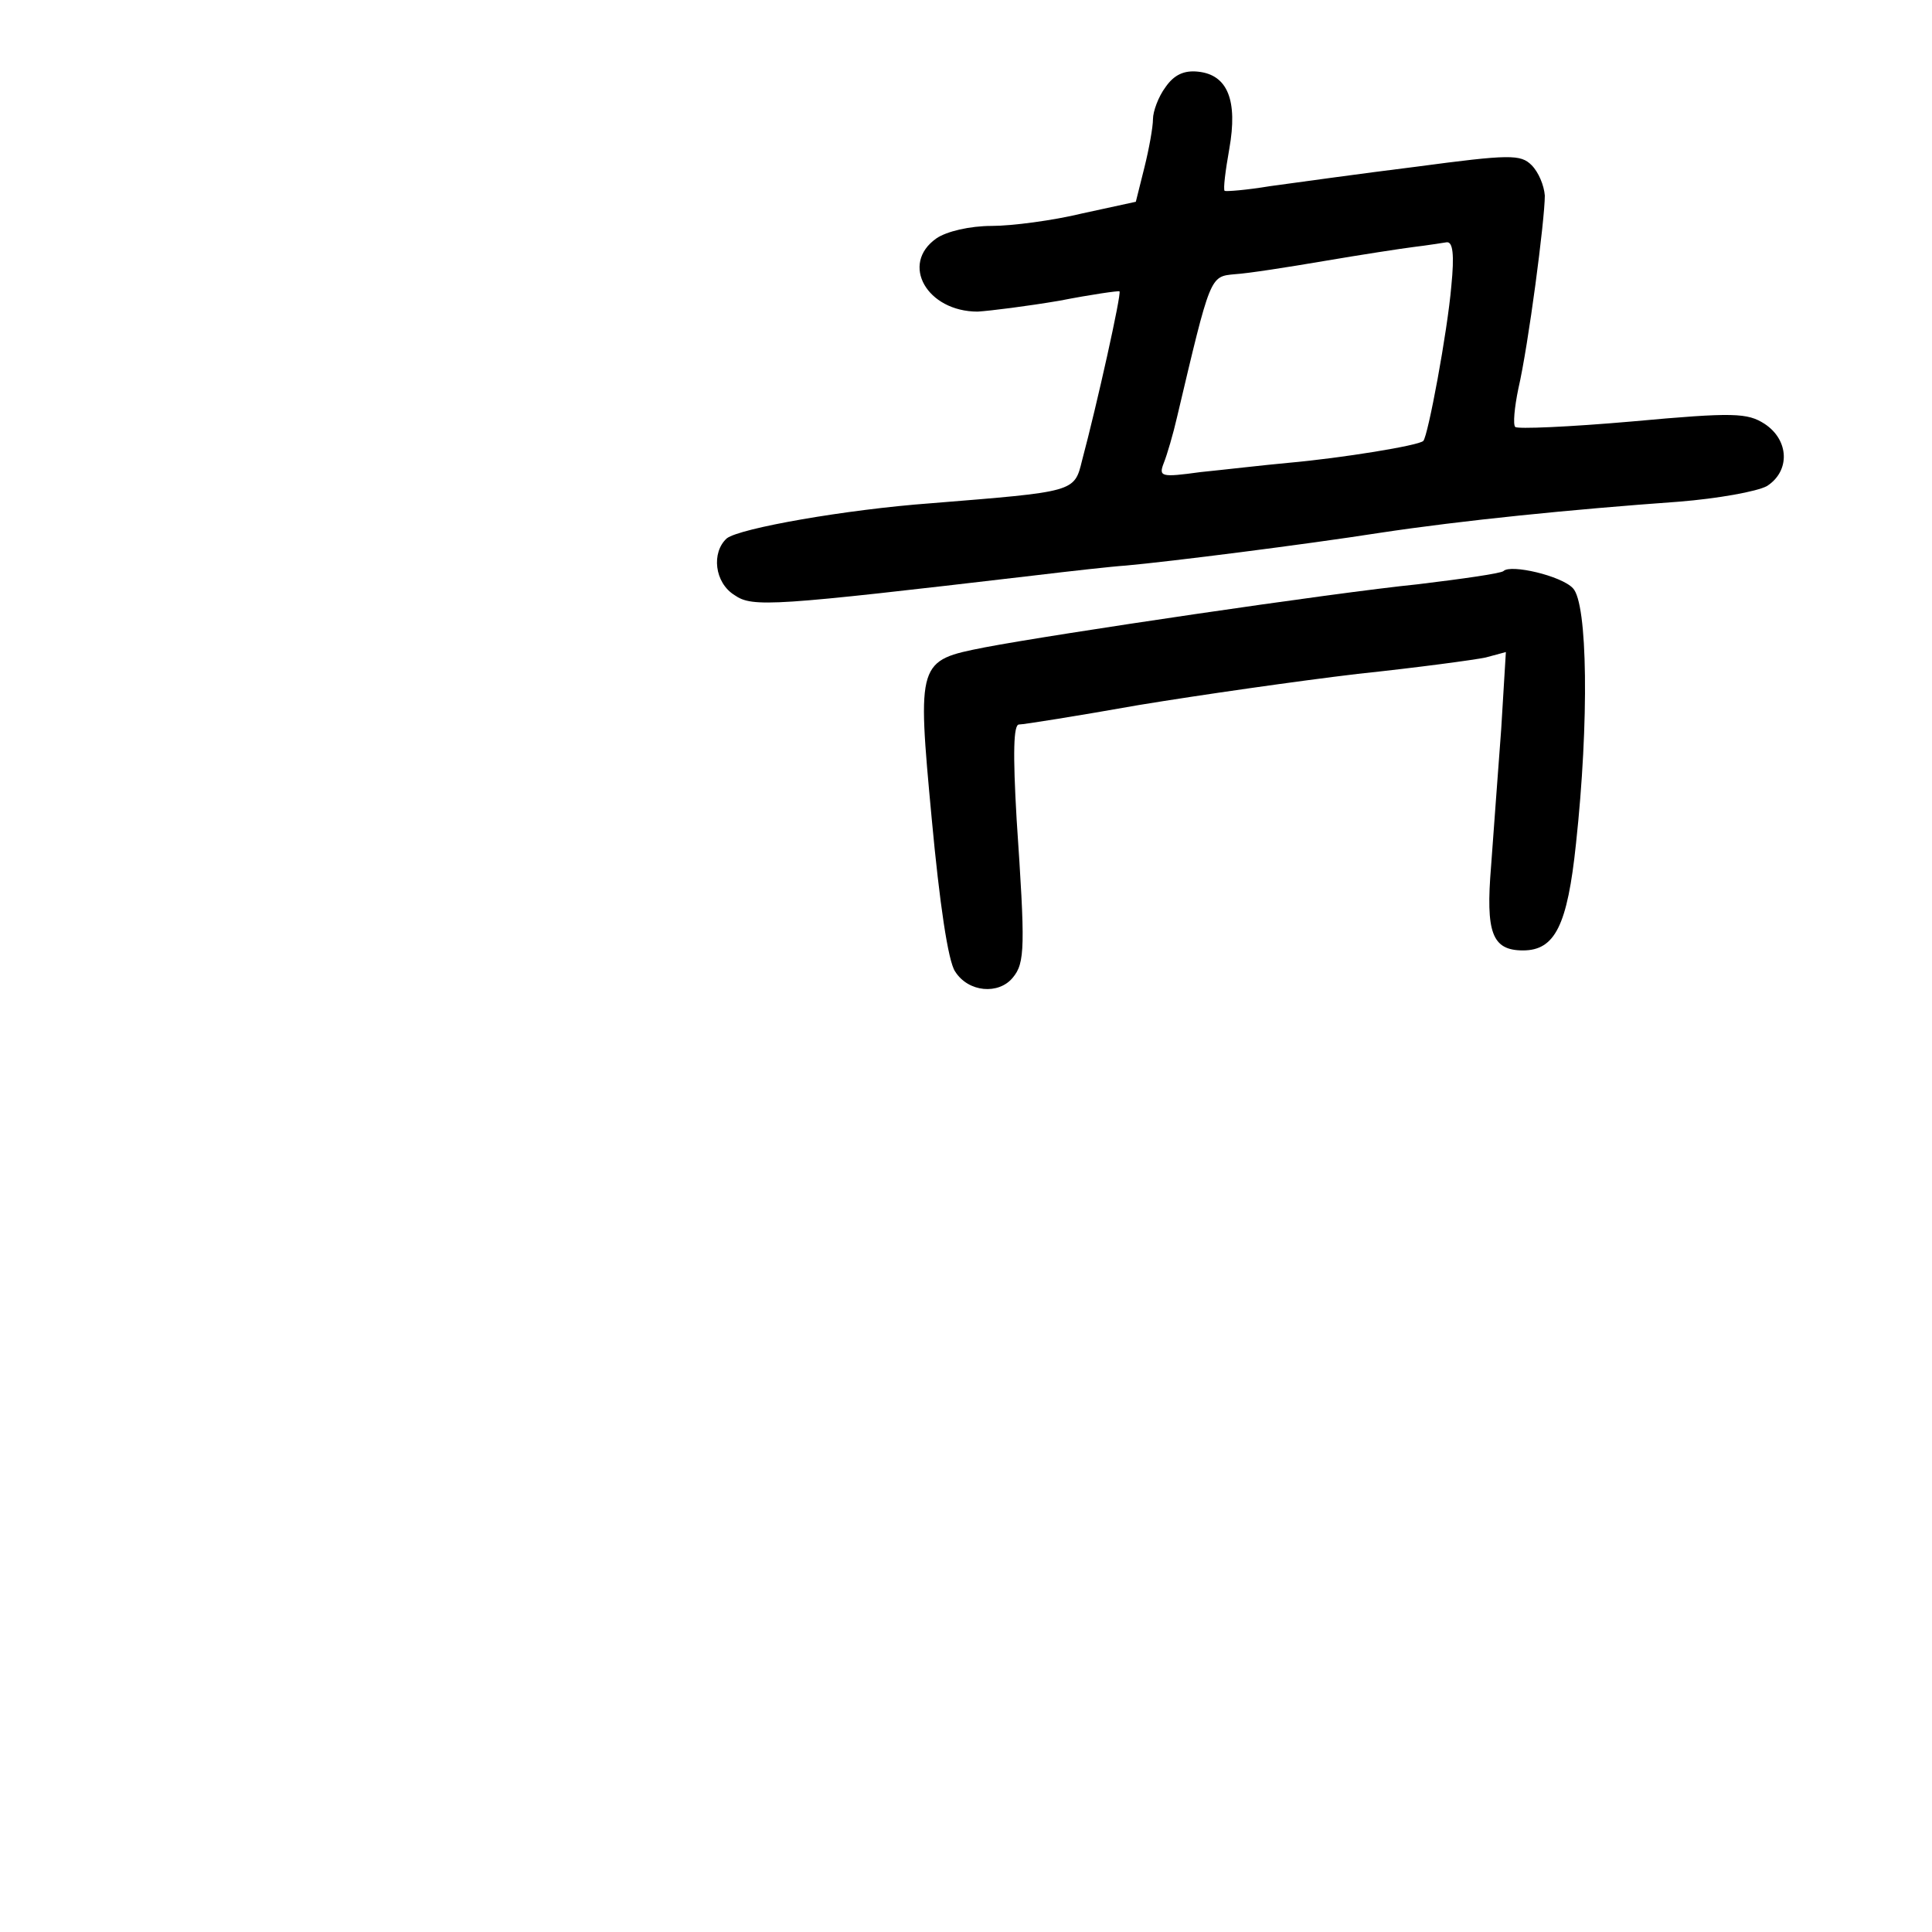 <?xml version="1.0" standalone="no"?>
<!DOCTYPE svg PUBLIC "-//W3C//DTD SVG 20010904//EN"
 "http://www.w3.org/TR/2001/REC-SVG-20010904/DTD/svg10.dtd">
<svg version="1.0" xmlns="http://www.w3.org/2000/svg"
 width="248pt" height="248pt" viewBox="0 0 248 248"
 preserveAspectRatio="xMidYMid meet">
<g transform="translate(0,248) scale(0.1,-0.1)"
fill="#000000" stroke="none">
<path d="M1496 2368 c-9 -12 -16 -31 -16 -41 0 -10 -5 -38 -11 -62 l-11 -44
-69 -15 c-37 -9 -90 -16 -116 -16 -28 0 -58 -7 -71 -16 -47 -33 -12 -94 53
-94 16 1 64 7 105 14 41 8 76 13 77 12 3 -2 -29 -146 -48 -217 -10 -41 -9 -40
-194 -55 -109 -8 -245 -32 -262 -45 -20 -18 -16 -57 10 -73 23 -16 49 -14 382
25 50 6 104 12 120 13 56 5 230 27 326 42 106 16 245 30 384 40 50 4 100 13
113 20 30 19 29 59 -3 80 -22 14 -39 15 -170 3 -80 -7 -148 -10 -150 -7 -3 3
-1 25 4 49 13 56 34 217 34 248 -1 13 -8 30 -17 39 -14 14 -28 14 -148 -2 -73
-9 -158 -21 -188 -25 -30 -5 -56 -7 -58 -6 -2 2 1 26 6 54 11 62 -2 95 -40 99
-18 2 -31 -4 -42 -20z m367 -255 c-5 -59 -30 -193 -36 -199 -6 -6 -105 -22
-172 -28 -33 -3 -84 -9 -114 -12 -51 -7 -54 -6 -47 12 4 10 12 37 17 59 43
182 42 180 74 183 17 1 68 9 115 17 47 8 99 16 115 18 17 2 35 5 42 6 8 1 10
-16 6 -56z"/>
<path d="M1930 1747 c-3 -3 -52 -10 -110 -17 -109 -11 -467 -64 -556 -81 -86
-17 -87 -17 -68 -220 10 -108 21 -183 30 -196 17 -27 56 -30 74 -8 16 19 16
40 5 203 -5 86 -4 122 3 122 6 0 75 11 154 25 79 13 205 31 281 40 76 8 150
18 164 21 l26 7 -6 -99 c-4 -54 -10 -134 -13 -176 -7 -85 1 -108 41 -108 41 0
57 32 68 137 17 157 15 309 -4 328 -15 16 -80 31 -89 22z"/>
</g>
</svg>
